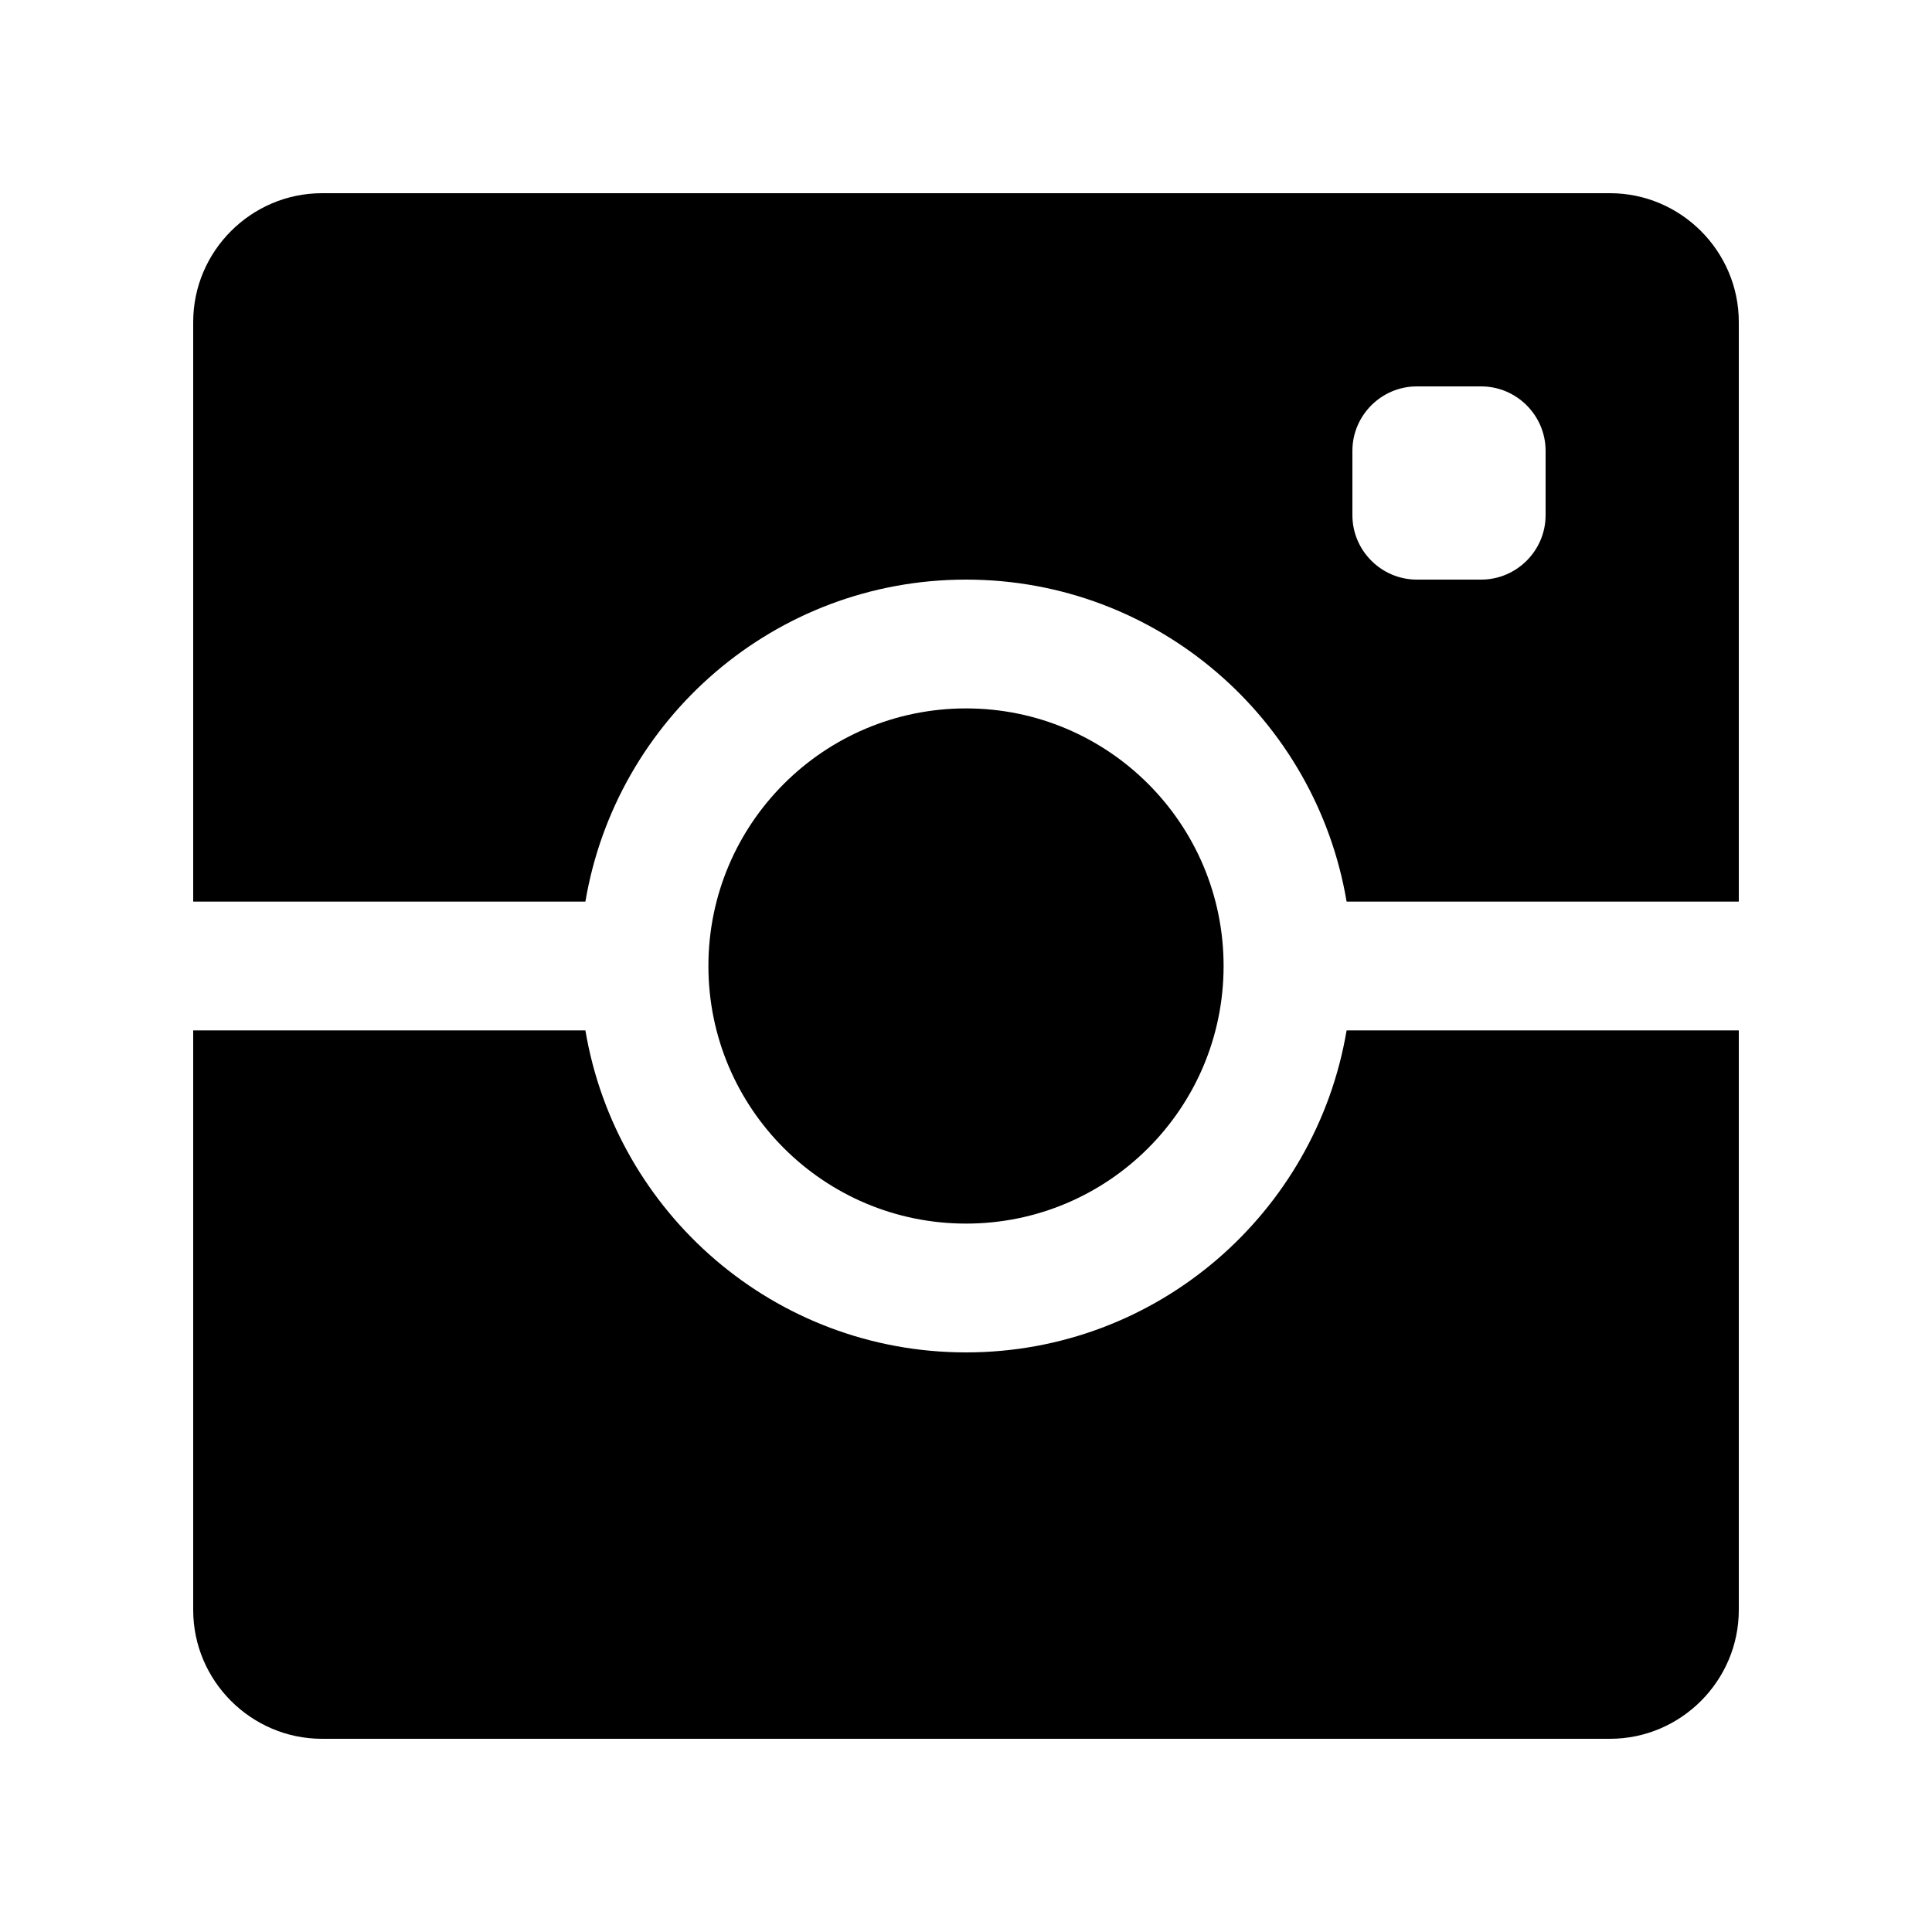<?xml version="1.0" encoding="utf-8"?>
<!-- Generator: Adobe Illustrator 16.0.0, SVG Export Plug-In . SVG Version: 6.00 Build 0)  -->
<!DOCTYPE svg PUBLIC "-//W3C//DTD SVG 1.0//EN" "http://www.w3.org/TR/2001/REC-SVG-20010904/DTD/svg10.dtd">
<svg version="1.0" id="Layer_1" xmlns="http://www.w3.org/2000/svg" xmlns:xlink="http://www.w3.org/1999/xlink" x="0px" y="0px"
	 width="100px" height="100px" viewBox="0 0 100 100" enable-background="new 0 0 100 100" xml:space="preserve">
<path d="M69.7,53.333C68.108,62.786,59.905,70,50.003,70c-9.908,0-18.111-7.214-19.703-16.667H10v30C10,86.999,13.001,90,16.667,90
	h66.666C86.999,90,90,86.999,90,83.333v-30H69.7z"/>
<path d="M63.333,50c0,7.363-5.97,13.333-13.33,13.333c-7.366,0-13.336-5.97-13.336-13.333s5.97-13.333,13.336-13.333
	C57.363,36.667,63.333,42.637,63.333,50z"/>
<path d="M83.333,10H16.667C13.001,10,10,13.001,10,16.667v30h20.3C31.892,37.214,40.095,30,50.003,30
	c9.902,0,18.105,7.214,19.697,16.667H90v-30C90,13.001,86.999,10,83.333,10z M80,26.667C80,28.499,78.499,30,76.667,30h-3.334
	C71.501,30,70,28.499,70,26.667v-3.334C70,21.501,71.501,20,73.333,20h3.334C78.499,20,80,21.501,80,23.333V26.667z"/>
</svg>
